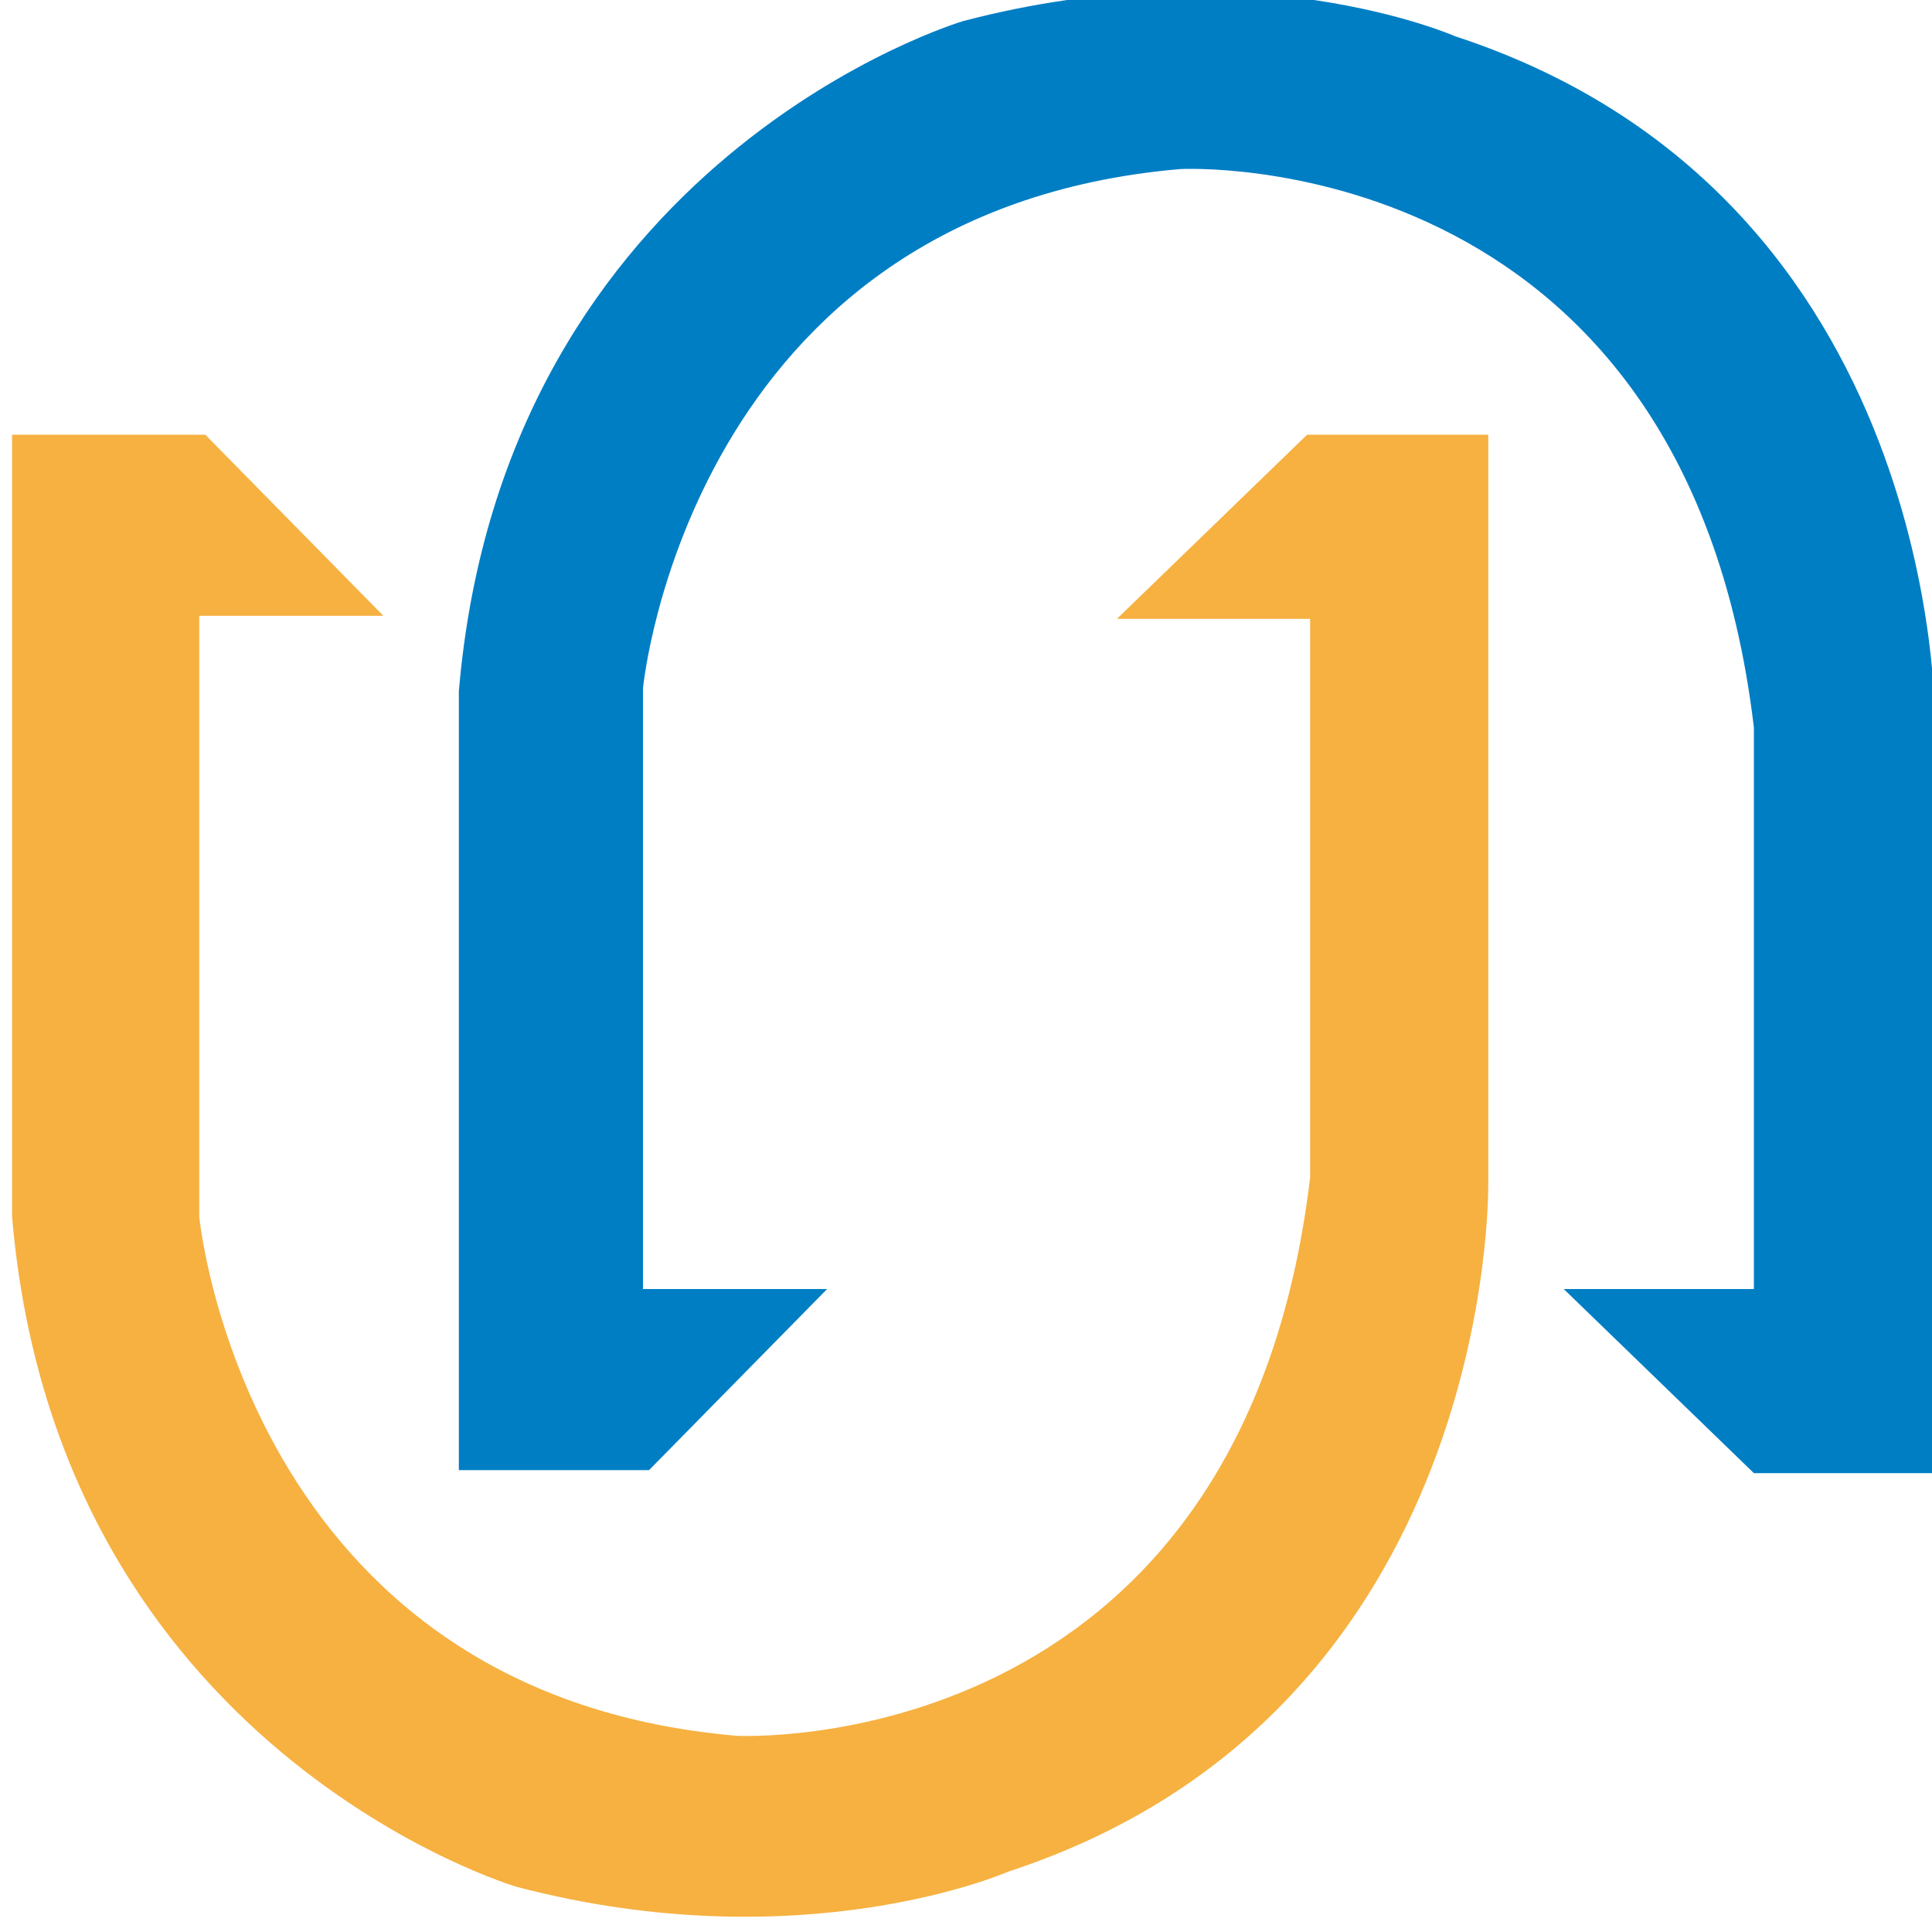 <?xml version="1.0" encoding="utf-8"?>
<!-- Generator: Adobe Illustrator 25.3.1, SVG Export Plug-In . SVG Version: 6.00 Build 0)  -->
<svg version="1.1" id="Layer_1" xmlns="http://www.w3.org/2000/svg" xmlns:xlink="http://www.w3.org/1999/xlink" x="0px" y="0px"
	 viewBox="0 0 64 64" style="enable-background:new 0 0 64 64;" xml:space="preserve">
<style type="text/css">
	.st0{fill:#F6B141;}
	.st1{fill:#007EC4;}
</style>
<path class="st0" d="M0.4,14.4h6.4l5.9,6H6.6v19.9c0,0,1.5,15.8,17.8,17.2c0,0,16.7,0.9,19-18.5V20.5H37l6.3-6.1h6v24.8
	c0,0,0.3,17.5-15.9,22.8c0,0-6.8,3-16.3,0.5c0,0-15.2-4.5-16.7-22.2V14.4z"/>
<path class="st1" d="M15.1,48.7h6.4l5.9-6h-6.1V22.8c0,0,1.5-15.8,17.8-17.2c0,0,16.7-0.9,19,18.5v18.6h-6.3l6.3,6.1h6V24
	c0,0,0.3-17.5-15.9-22.8c0,0-6.8-3-16.3-0.5c0,0-15.2,4.5-16.7,22.2V48.7z"/>
</svg>
